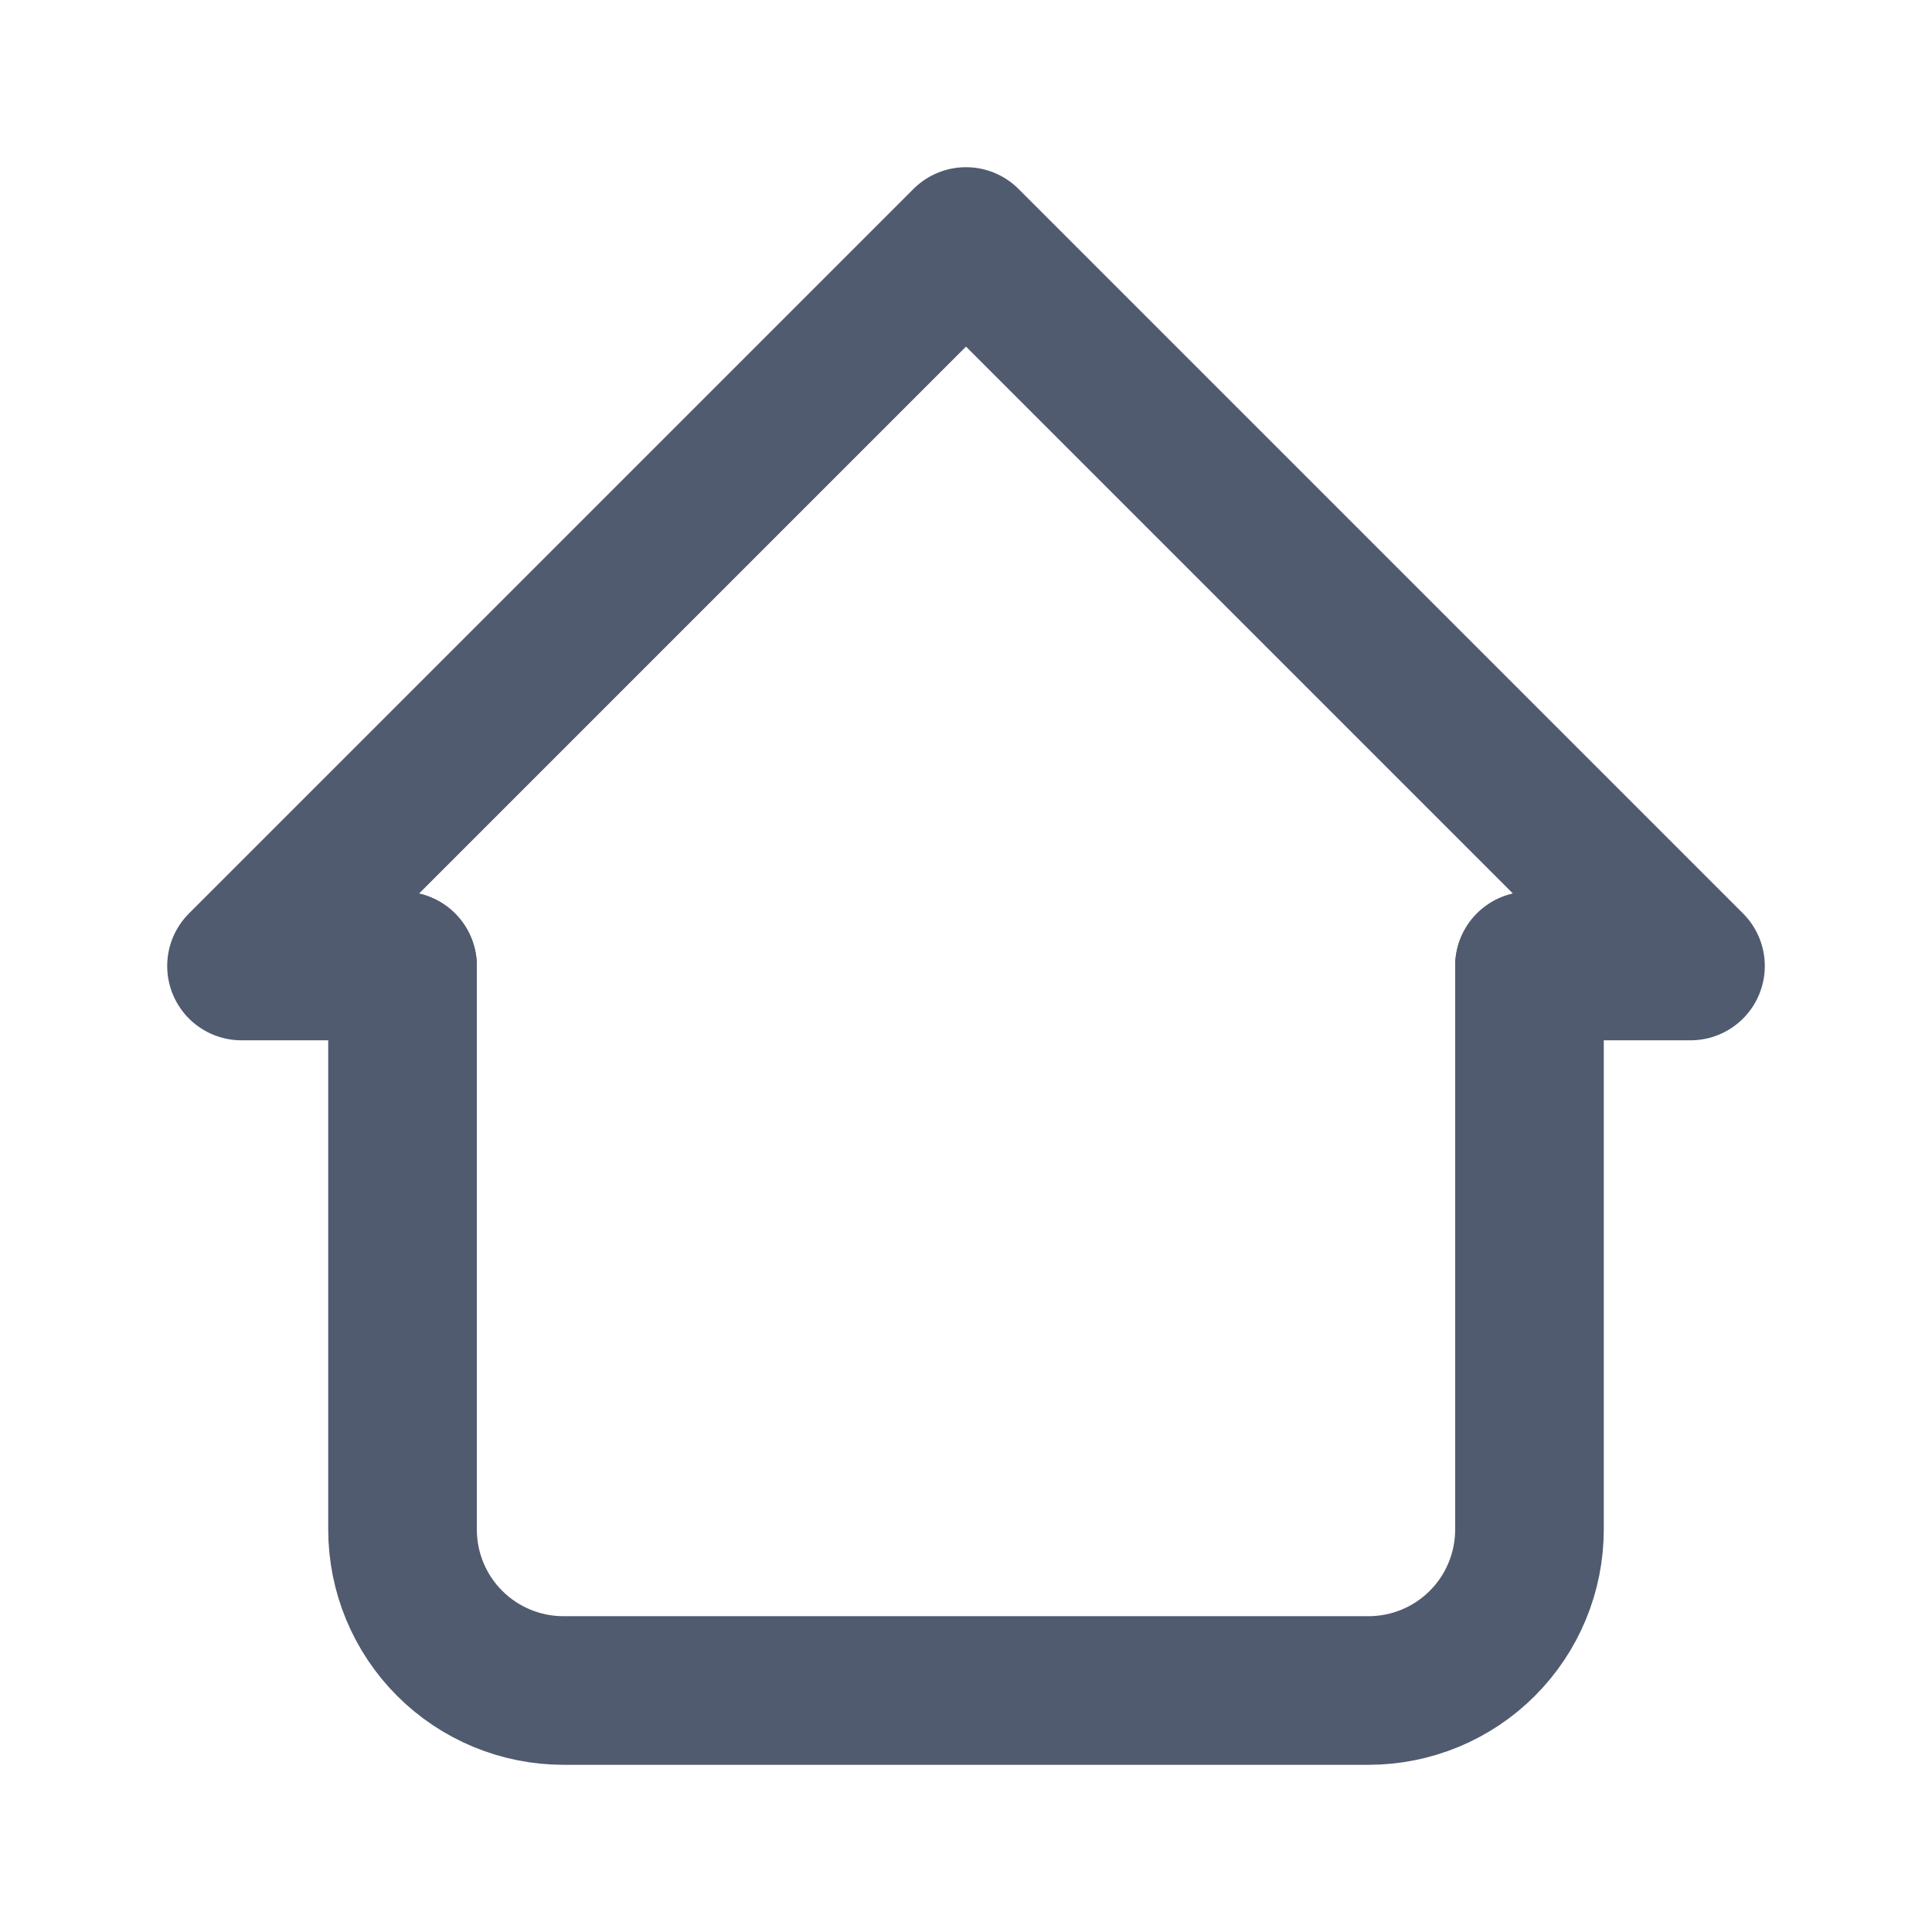 <svg width="26" height="26" viewBox="0 0 26 26" fill="none" xmlns="http://www.w3.org/2000/svg">
<g clip-path="url(#clip0_238_26888)">
<path d="M5.417 13H3.25L13 3.25L22.75 13H20.583" stroke="#515B6F" stroke-width="2" stroke-linecap="round" stroke-linejoin="round"/>
<path d="M5.417 13V20.583C5.417 21.158 5.645 21.709 6.051 22.115C6.458 22.522 7.009 22.75 7.583 22.75H18.417C18.991 22.75 19.543 22.522 19.949 22.115C20.355 21.709 20.583 21.158 20.583 20.583V13" stroke="#515B6F" stroke-width="2" stroke-linecap="round" stroke-linejoin="round"/>
</g>
<defs>
<clipPath id="clip0_238_26888">
<rect width="26" height="26" fill="white"/>
</clipPath>
</defs>
</svg>
